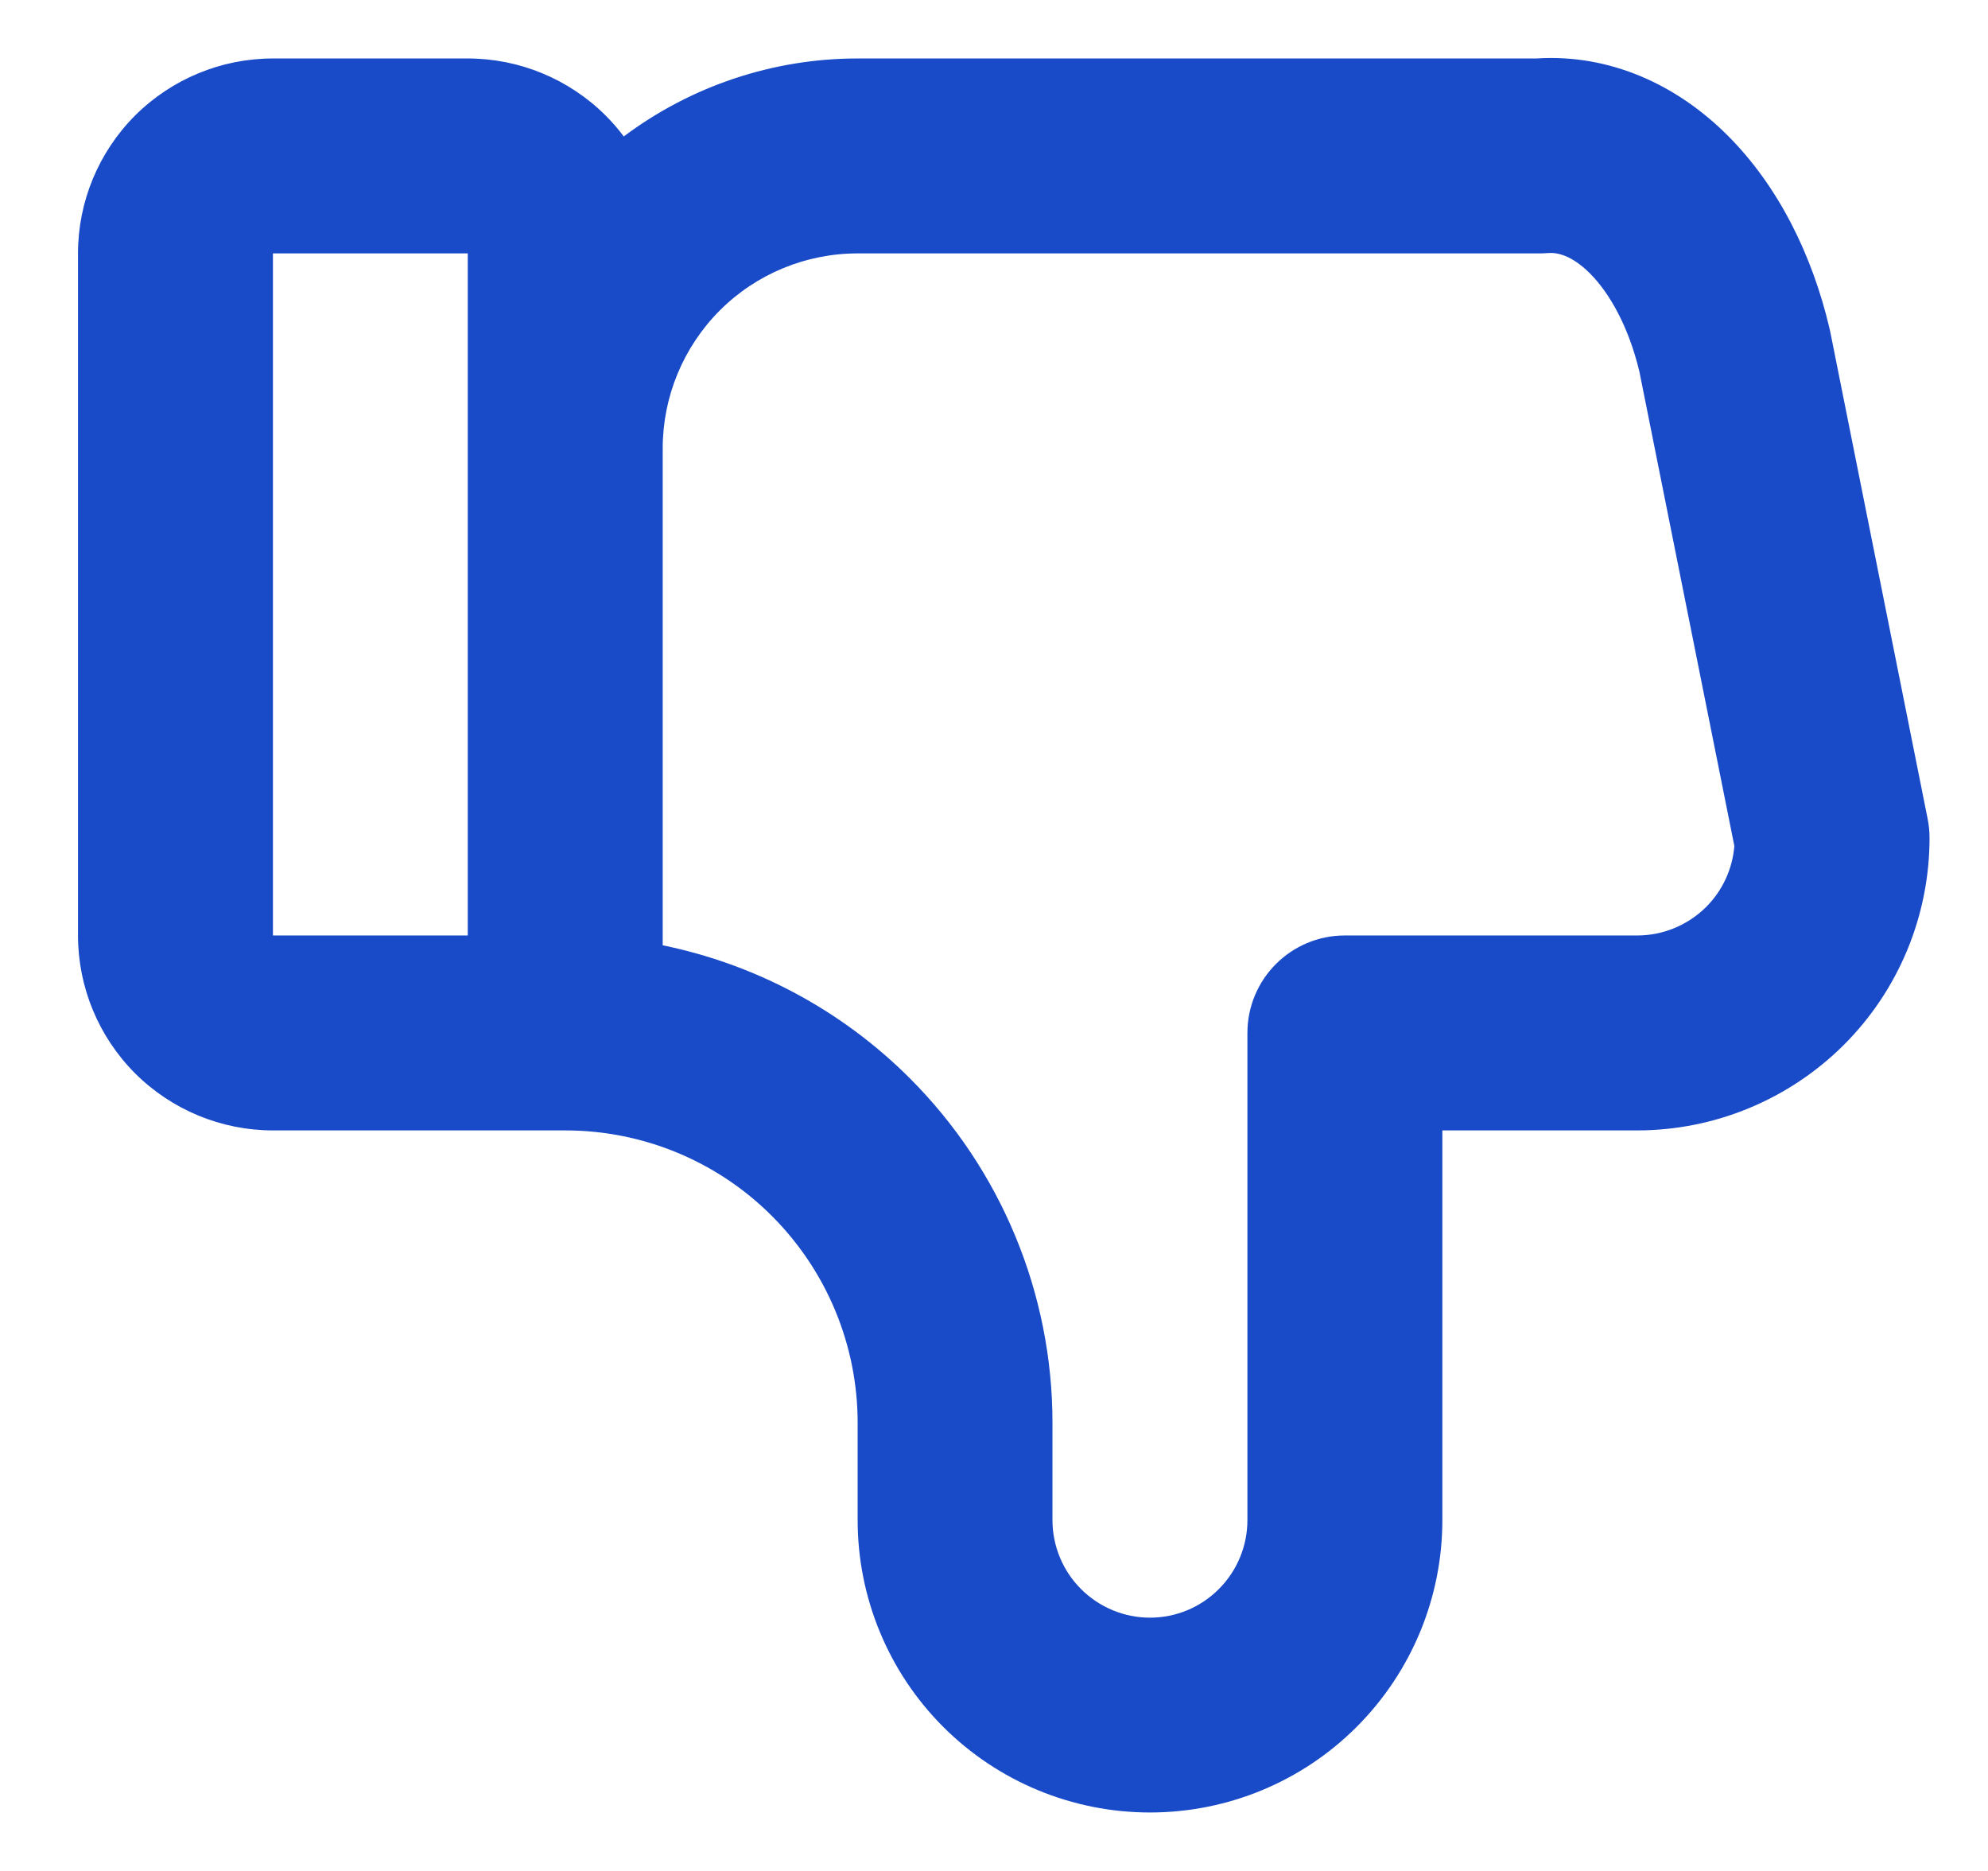 <svg width="17" height="16" viewBox="0 0 17 16" fill="none" xmlns="http://www.w3.org/2000/svg">
<path fill-rule="evenodd" clip-rule="evenodd" d="M13.136 0.5C13.77 0.459 14.344 0.728 14.775 1.16C15.209 1.594 15.498 2.183 15.645 2.81C15.647 2.819 15.649 2.828 15.651 2.837L16.484 7.003C16.495 7.057 16.5 7.112 16.5 7.167C16.5 7.83 16.237 8.466 15.768 8.935C15.299 9.403 14.663 9.667 14 9.667H12.334V13C12.334 13.663 12.07 14.299 11.601 14.768C11.133 15.237 10.497 15.5 9.834 15.5C9.171 15.5 8.535 15.237 8.066 14.768C7.597 14.299 7.334 13.663 7.334 13V12.167C7.334 11.504 7.07 10.868 6.601 10.399C6.133 9.93 5.497 9.667 4.834 9.667H2.334C1.892 9.667 1.468 9.491 1.155 9.179C0.843 8.866 0.667 8.442 0.667 8V2.167C0.667 1.725 0.843 1.301 1.155 0.988C1.468 0.676 1.892 0.5 2.334 0.5H4C4.442 0.5 4.866 0.676 5.179 0.988C5.235 1.044 5.287 1.104 5.334 1.167C5.907 0.737 6.608 0.5 7.334 0.5H13.136ZM4 2.167H2.334V8H4V2.167ZM5.667 8.084V3.834C5.667 3.392 5.843 2.968 6.155 2.655C6.468 2.342 6.892 2.167 7.334 2.167H13.167C13.191 2.167 13.214 2.166 13.238 2.164C13.31 2.158 13.436 2.178 13.597 2.339C13.762 2.505 13.926 2.789 14.019 3.178L14.831 7.235C14.815 7.431 14.73 7.616 14.59 7.756C14.433 7.912 14.221 8 14 8H11.5C11.04 8 10.667 8.373 10.667 8.834V13C10.667 13.221 10.579 13.433 10.423 13.589C10.267 13.746 10.055 13.834 9.834 13.834C9.613 13.834 9.401 13.746 9.244 13.589C9.088 13.433 9 13.221 9 13V12.167C9 11.062 8.561 10.002 7.78 9.221C7.198 8.639 6.462 8.247 5.667 8.084Z" fill="#194BC8"/>
</svg>
